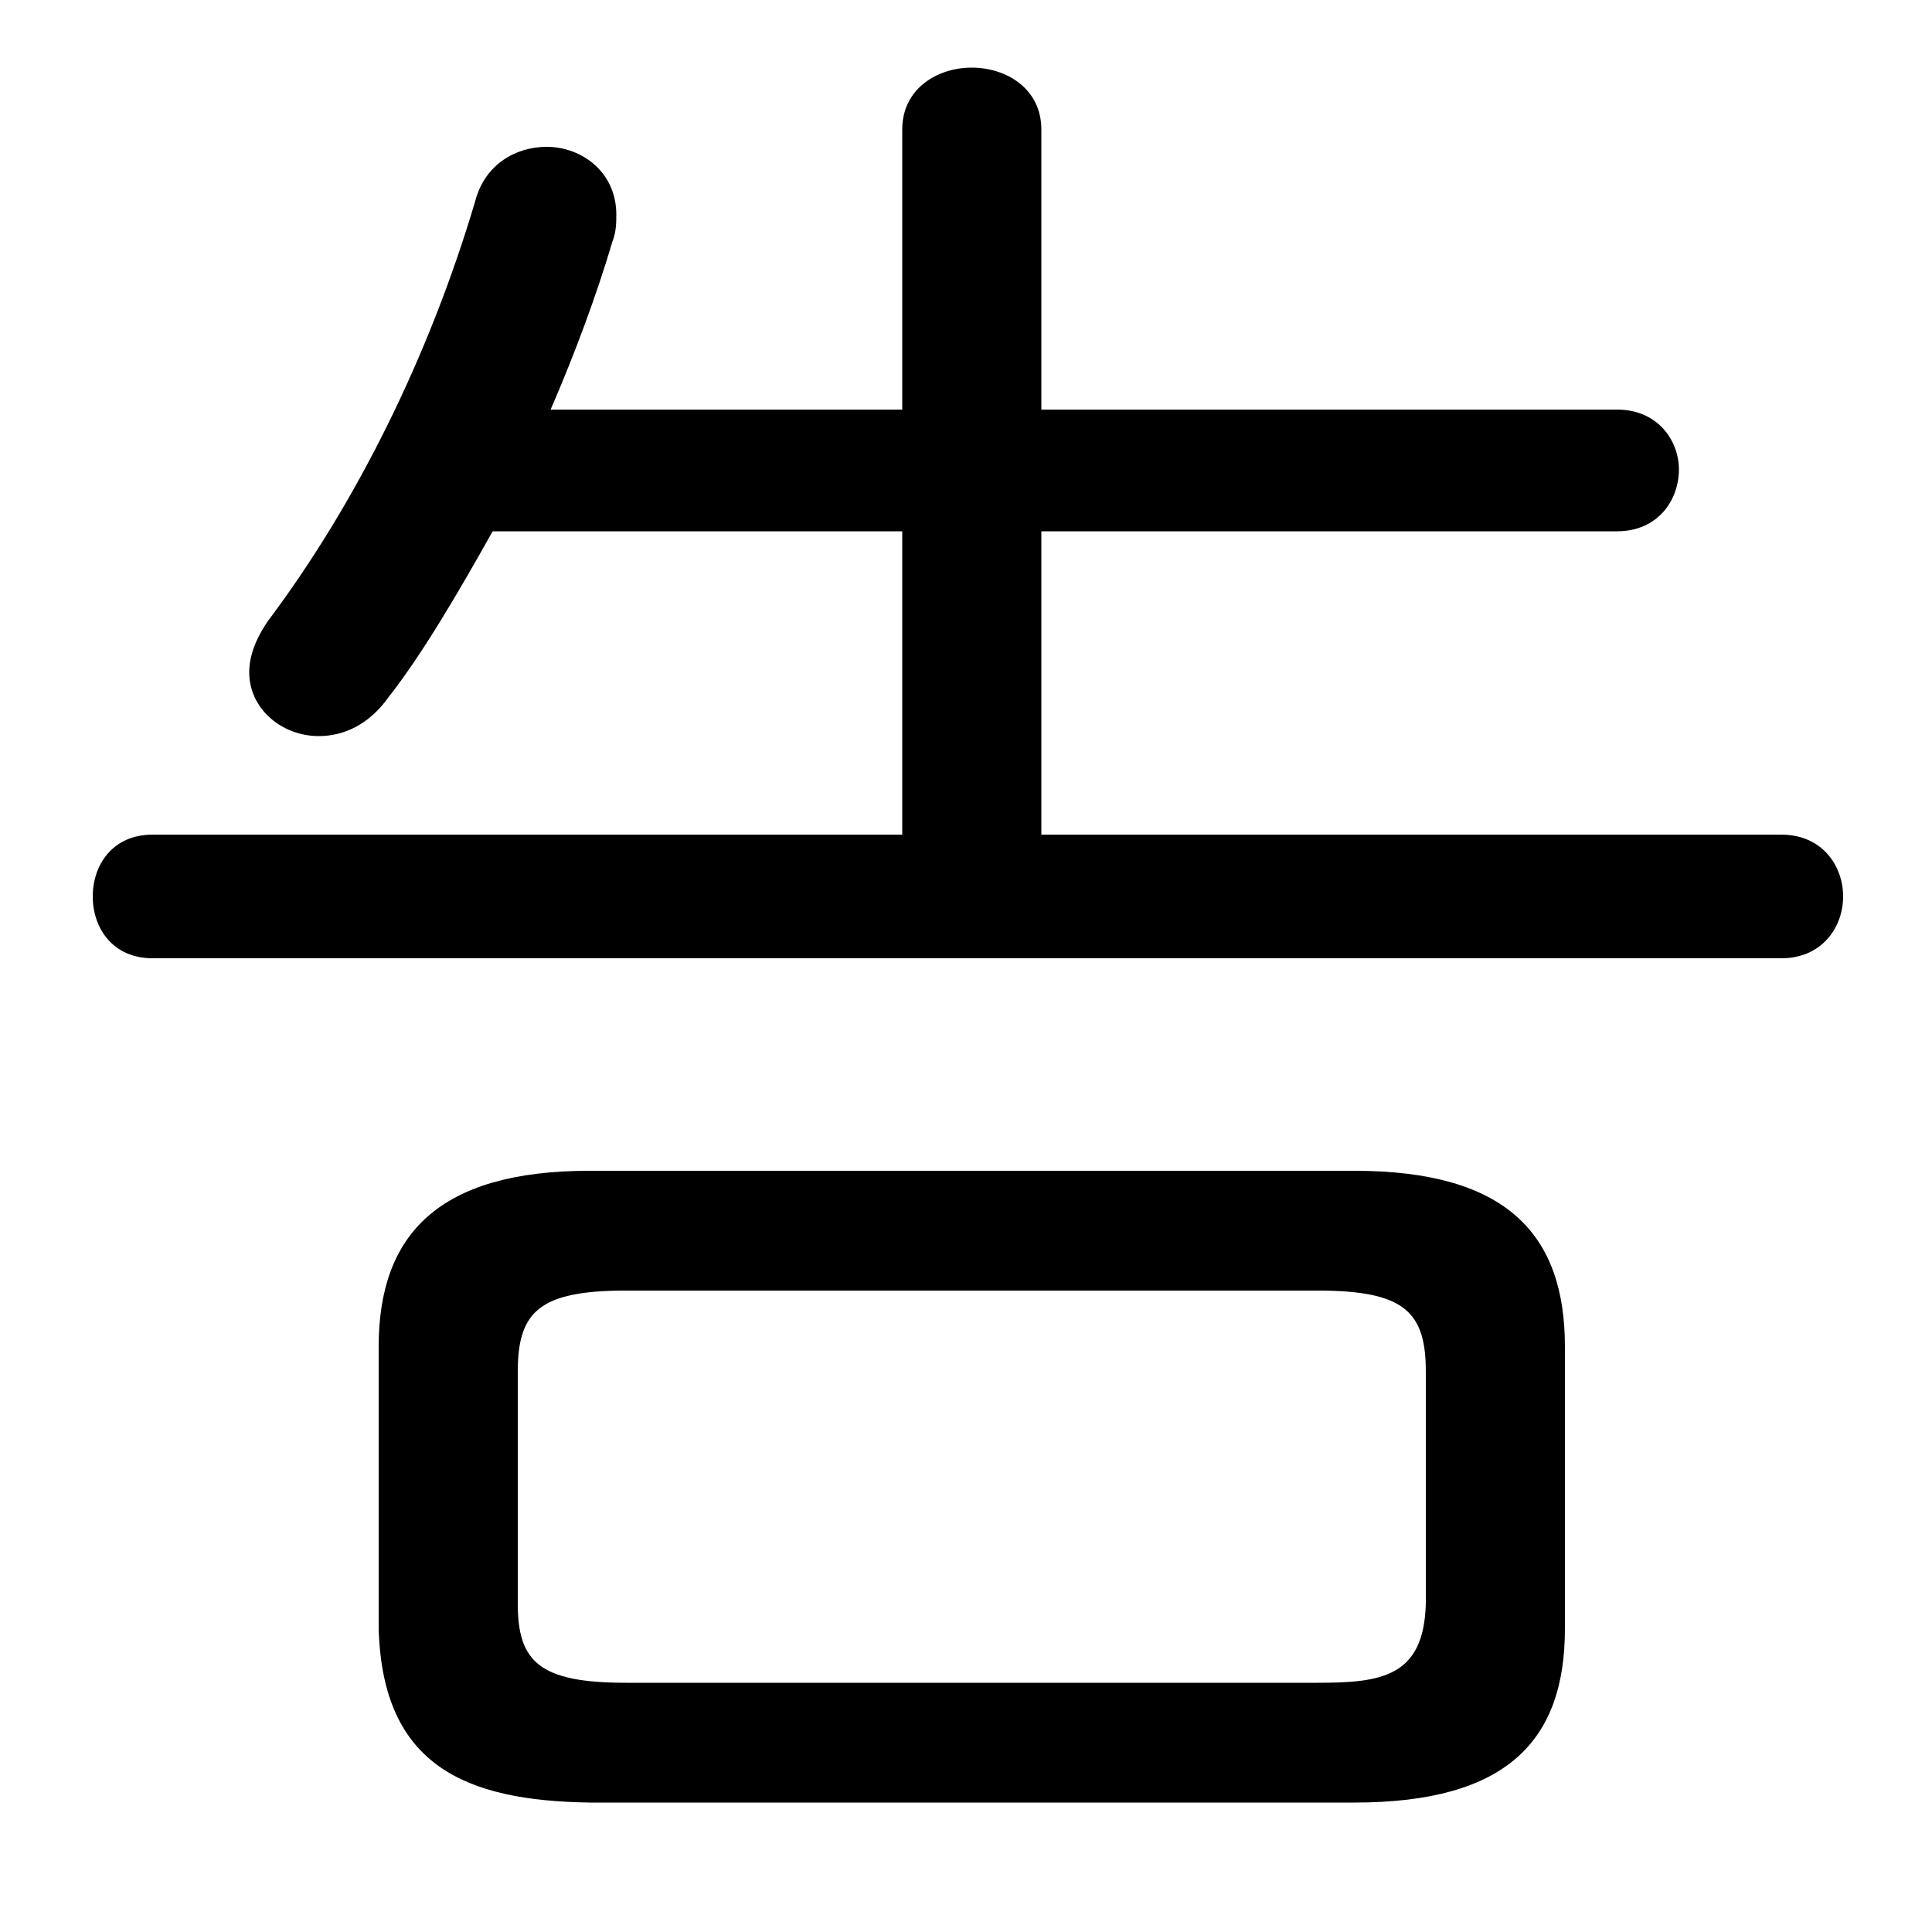<svg xmlns="http://www.w3.org/2000/svg" viewBox="0 -44.0 50.0 50.0">
    <rect x="0" y="-44.0" width="50.0" height="50.0" fill="#808080" stroke="none"/>
    <g transform="scale(1, -1)">
        <!-- ボディの枠 -->
        <rect x="0" y="-6.0" width="50.0" height="50.0"
            stroke="white" fill="white"/>
        <!-- グリフ座標系の原点 -->
        <circle cx="0" cy="0" r="5" fill="white"/>
        <!-- グリフのアウトライン -->
        <g style="fill:black;stroke:#000000;stroke-width:0;stroke-linecap:round;stroke-linejoin:round;">
        <path d="M 35.05 -2.65 C 39.0 -2.65 40.5 -1.05 40.5 1.85 L 40.5 9.15 C 40.5 12.05 39.0 13.7 35.05 13.7 L 15.25 13.7 C 11.35 13.7 9.8 12.05 9.8 9.15 L 9.8 1.85 C 9.9 -1.7 12.05 -2.6 15.25 -2.65 Z M 16.2 0.45 C 13.95 0.45 13.4 1.0 13.4 2.5 L 13.4 8.5 C 13.4 10.05 13.95 10.6 16.2 10.6 L 34.1 10.6 C 36.35 10.6 36.9 10.05 36.9 8.5 L 36.9 2.5 C 36.85 0.6 35.75 0.45 34.1 0.45 Z M 23.35 30.25 L 23.35 22.4 L 3.95 22.4 C 2.9 22.4 2.4 21.6 2.4 20.8 C 2.4 20.0 2.9 19.2 3.95 19.2 L 46.1 19.2 C 47.15 19.2 47.7 20.0 47.7 20.8 C 47.7 21.6 47.15 22.4 46.1 22.4 L 26.95 22.4 L 26.95 30.25 L 41.85 30.25 C 42.9 30.25 43.45 31.05 43.45 31.85 C 43.45 32.6 42.9 33.4 41.85 33.4 L 26.95 33.4 L 26.95 40.65 C 26.95 41.7 26.05 42.25 25.15 42.25 C 24.25 42.25 23.35 41.7 23.35 40.65 L 23.35 33.4 L 14.25 33.4 C 14.9 34.9 15.45 36.4 15.85 37.75 C 15.95 38.0 15.95 38.25 15.95 38.45 C 15.95 39.55 15.05 40.2 14.15 40.2 C 13.35 40.2 12.55 39.75 12.3 38.8 C 11.1 34.75 9.2 30.95 6.95 27.95 C 6.6 27.45 6.45 27.0 6.45 26.6 C 6.45 25.65 7.3 24.95 8.25 24.95 C 8.9 24.95 9.55 25.25 10.05 25.95 C 10.95 27.1 11.85 28.65 12.75 30.25 Z"/>
    </g>
    </g>
</svg>
